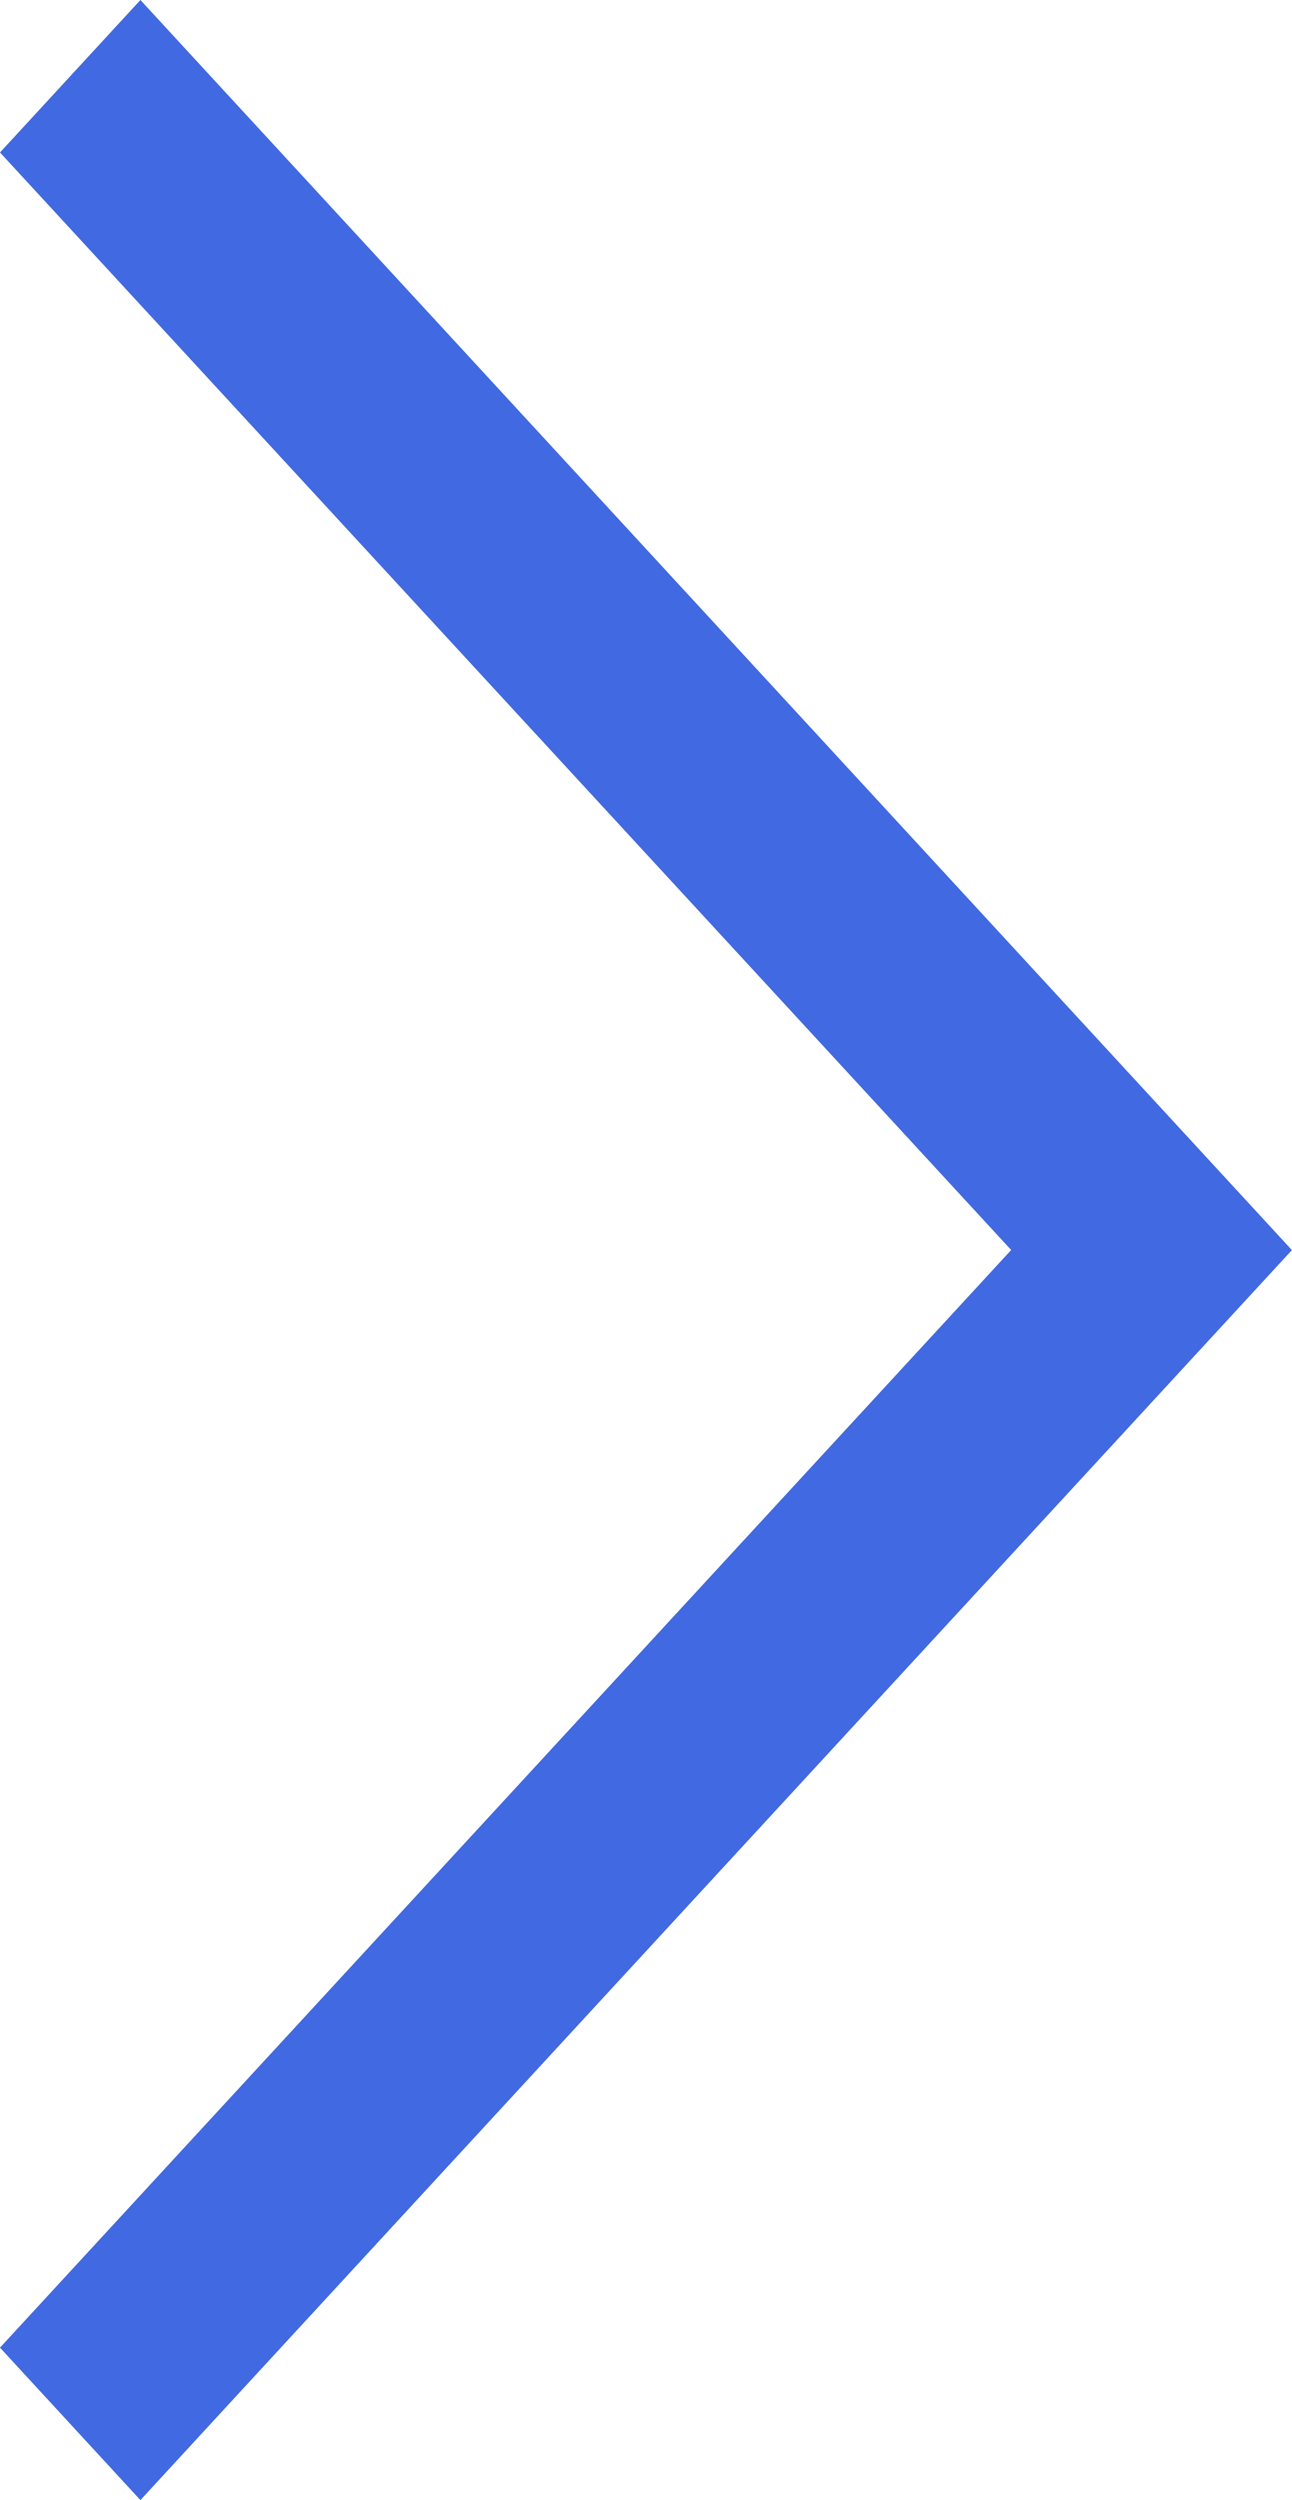 <svg xmlns="http://www.w3.org/2000/svg" width="15.035" height="29.073" viewBox="0 0 15.035 29.073">
  <path id="arrow-54" d="M248.954,95.68l-1.634-1.773,11.767-12.764L247.32,68.38l1.634-1.773,13.4,14.537-13.4,14.536ZM248.954,95.68Z" transform="translate(-247.32 -66.607)" fill="#4169e1"/>
</svg>
